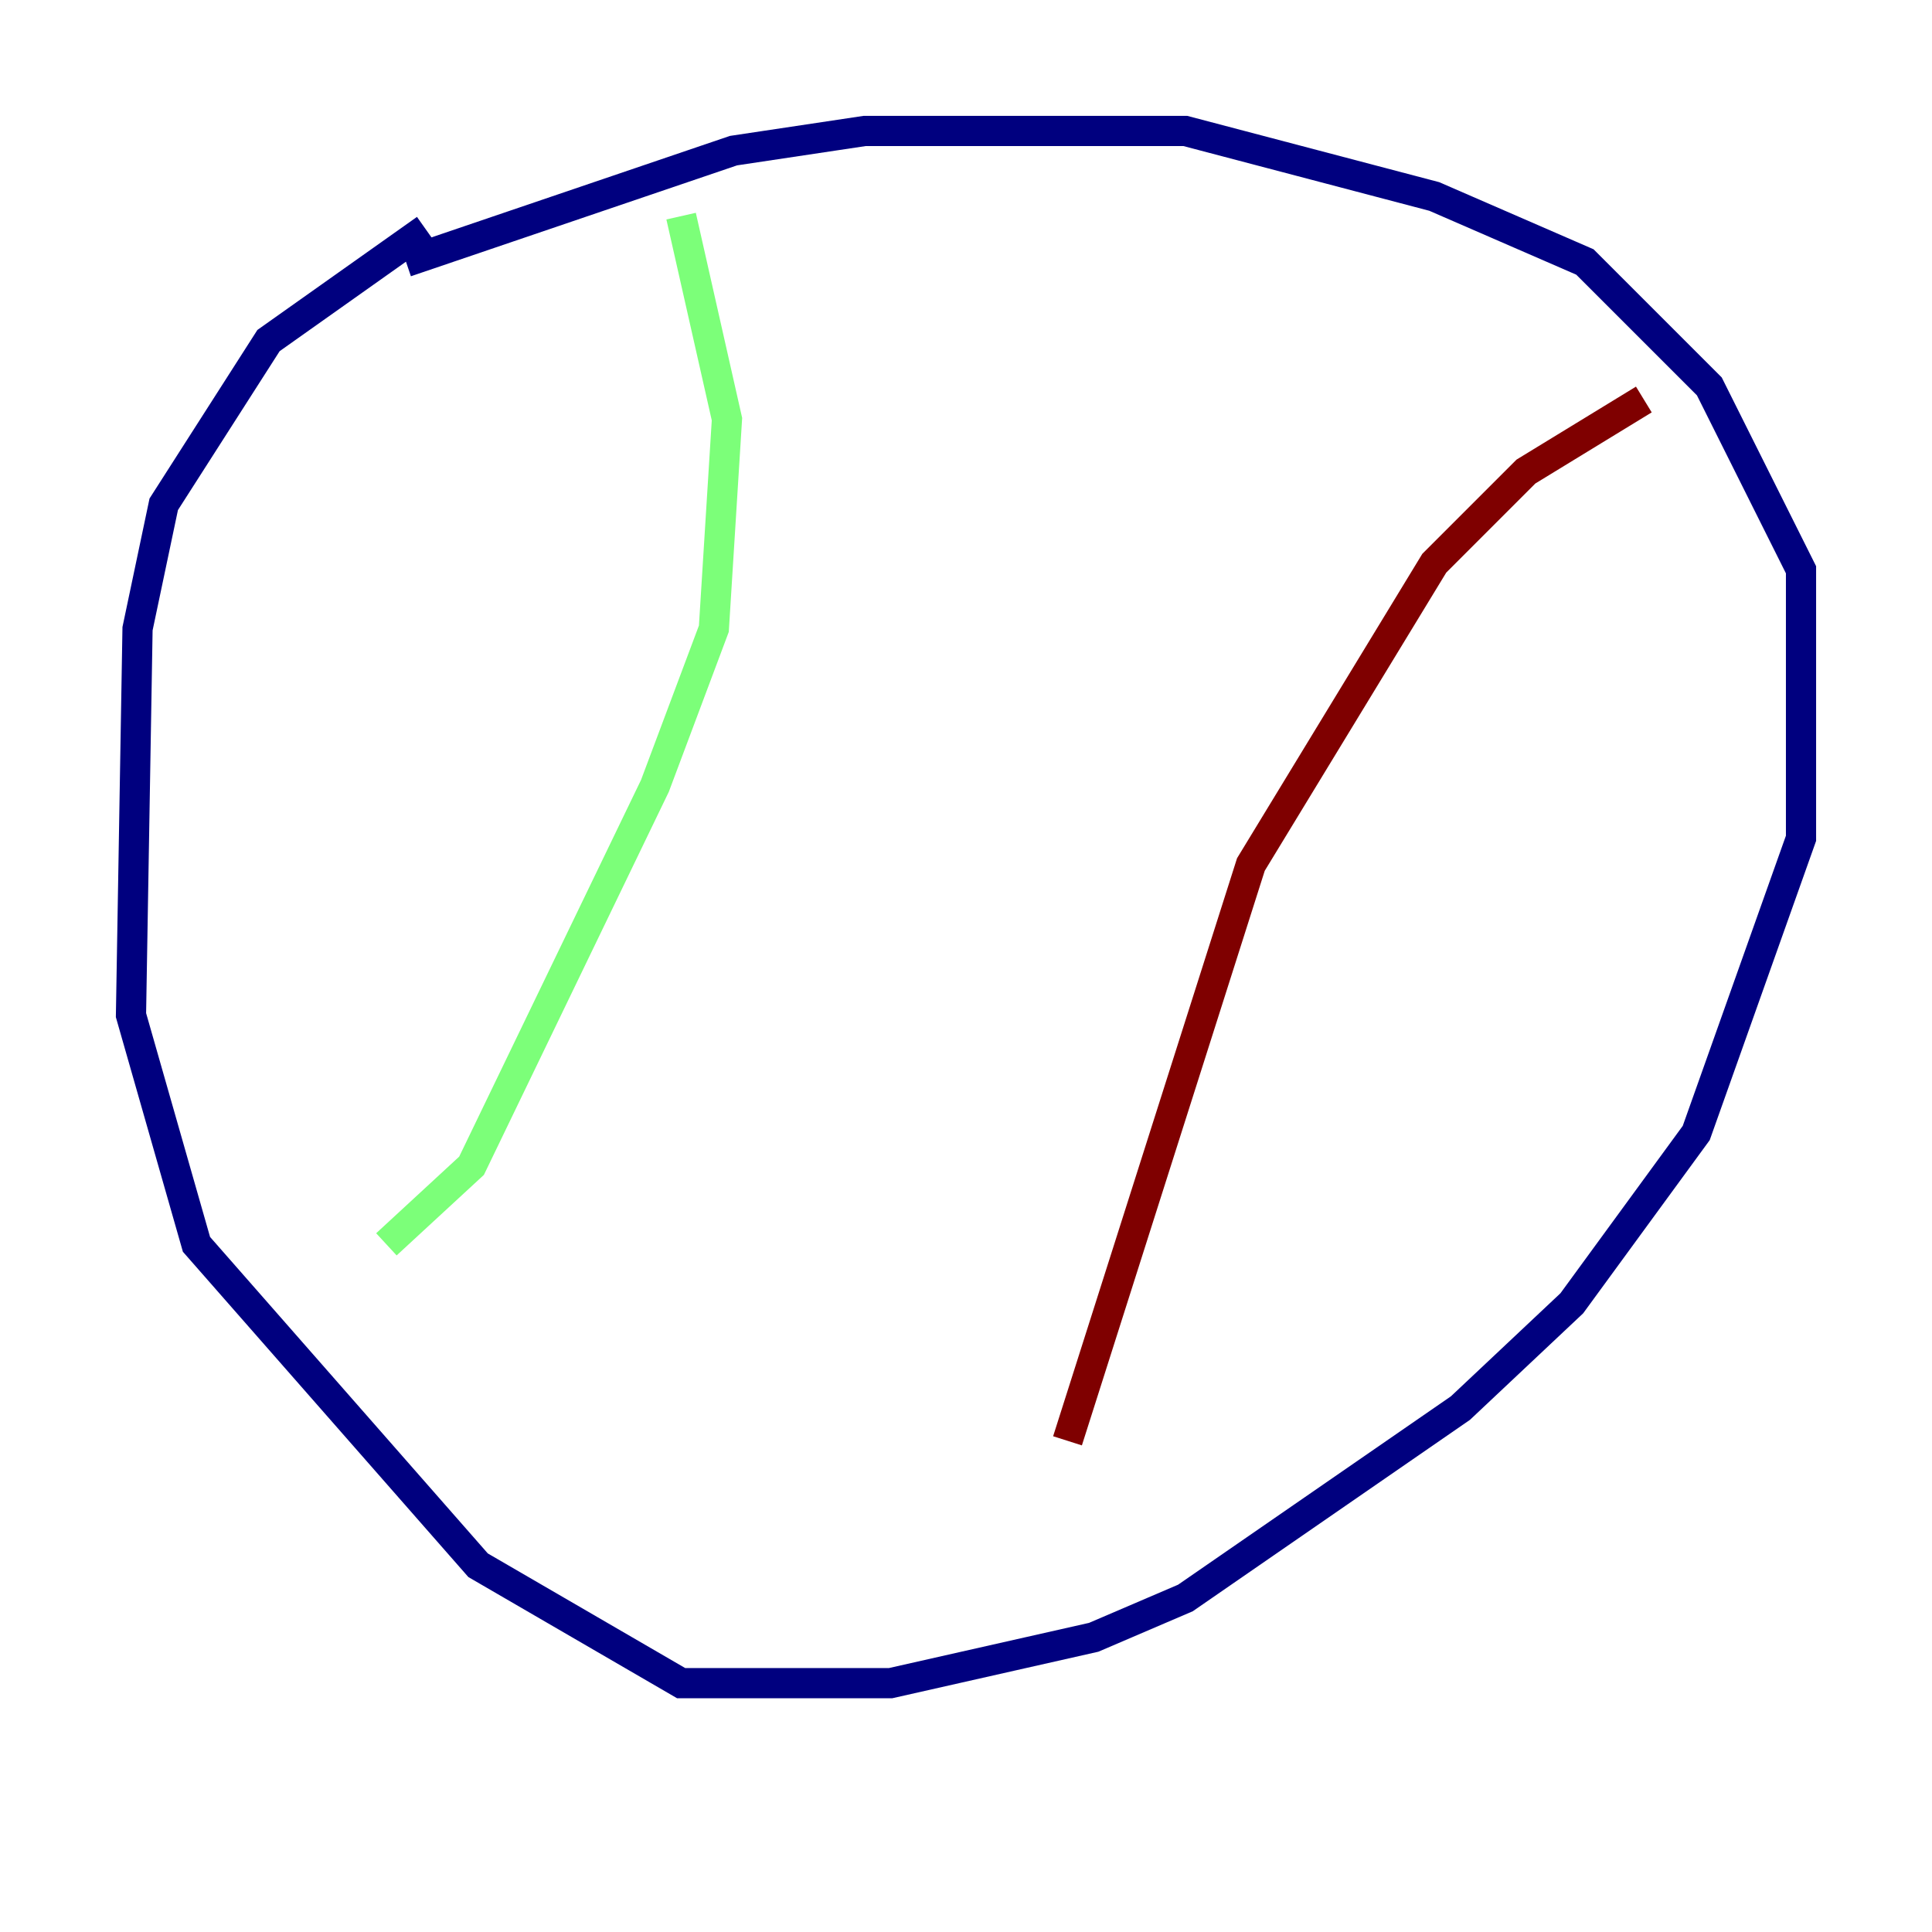 <?xml version="1.0" encoding="utf-8" ?>
<svg baseProfile="tiny" height="128" version="1.2" viewBox="0,0,128,128" width="128" xmlns="http://www.w3.org/2000/svg" xmlns:ev="http://www.w3.org/2001/xml-events" xmlns:xlink="http://www.w3.org/1999/xlink"><defs /><polyline fill="none" points="28.203,15.186 17.79,22.563 10.848,33.41 9.112,41.654 8.678,67.254 13.017,82.441 31.675,103.702 45.125,111.512 59.01,111.512 72.461,108.475 78.536,105.871 96.759,93.288 104.136,86.346 112.38,75.064 119.322,55.539 119.322,37.749 113.248,25.6 105.003,17.356 95.024,13.017 78.536,8.678 57.275,8.678 48.597,9.98 26.902,17.356" stroke="#00007f" stroke-width="2" /><polyline fill="none" points="45.125,14.319 48.163,27.77 47.295,41.654 43.39,52.068 31.241,77.234 25.6,82.441" stroke="#7cff79" stroke-width="2" /><polyline fill="none" points="108.909,26.468 101.098,31.241 95.024,37.315 82.875,57.275 70.725,95.458" stroke="#7f0000" stroke-width="2" /></svg>